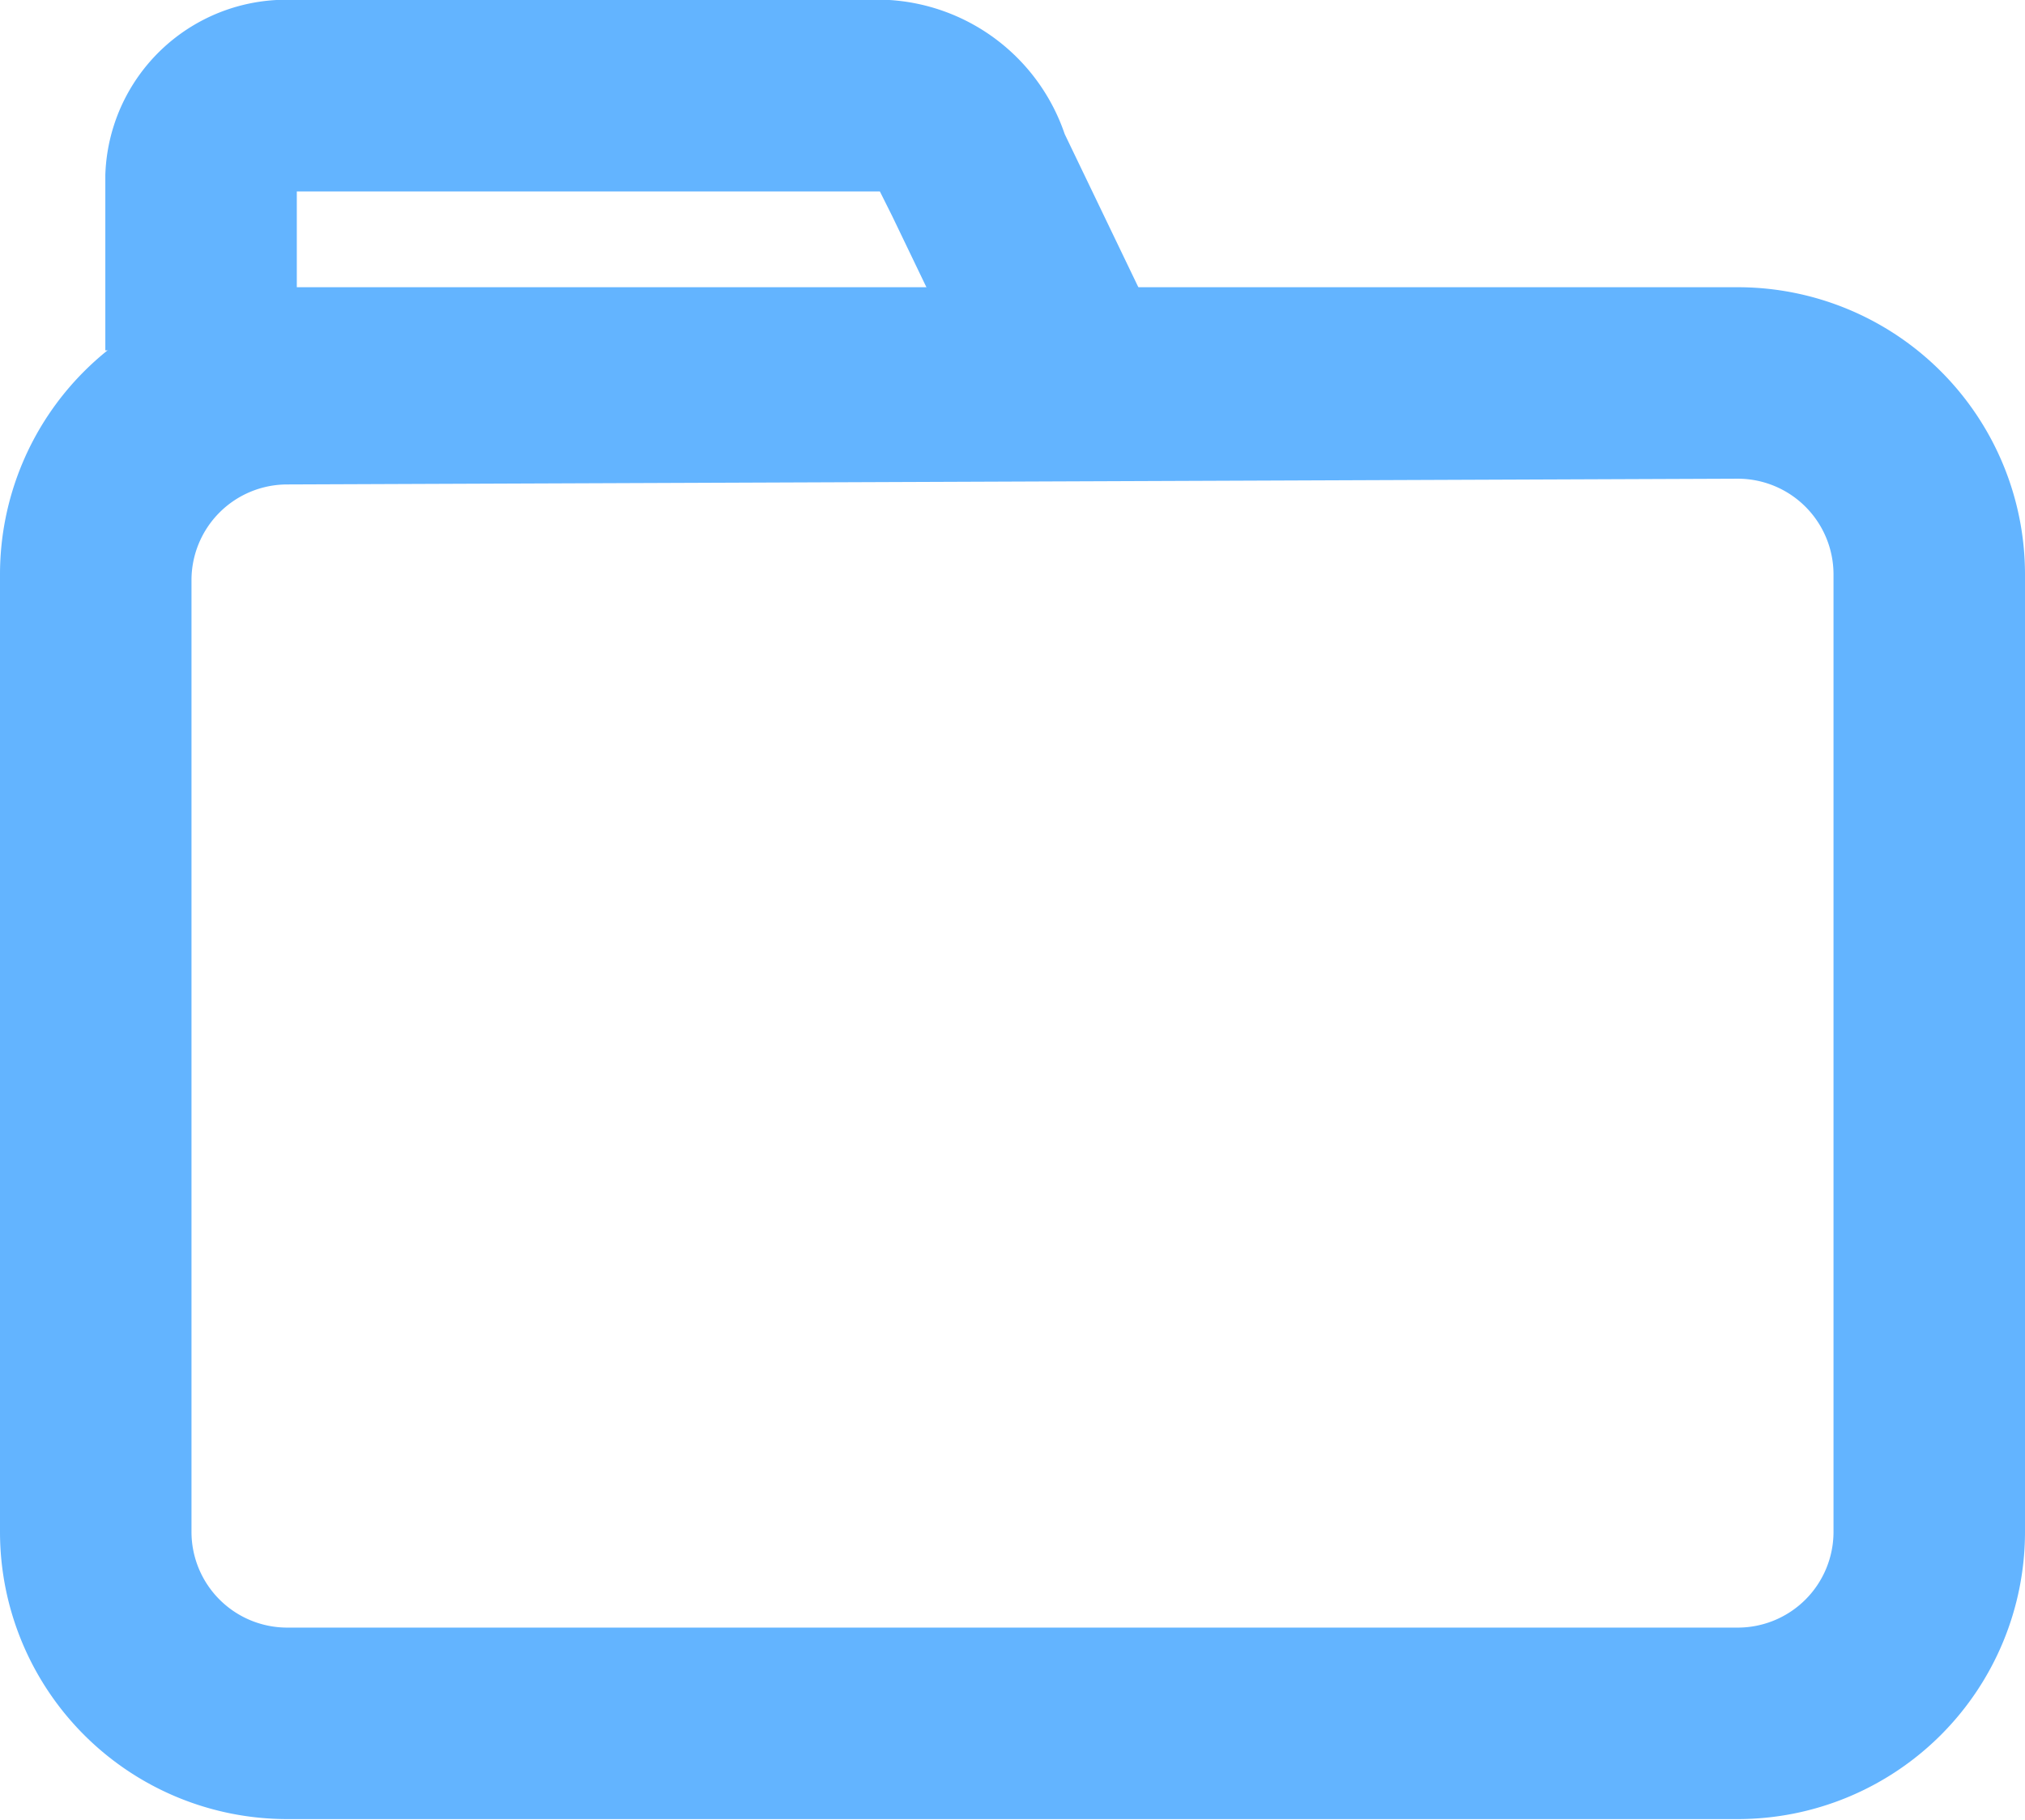 <svg xmlns="http://www.w3.org/2000/svg" width="21.15" height="19.01" viewBox="0 0 21.15 19.01"><path d="M18.15,19H3a3,3,0,0,1-3-3v-10a3,3,0,0,1,3-3H18.15a3,3,0,0,1,3,3V16A3,3,0,0,1,18.15,19ZM3,5.06a1,1,0,0,0-1,1V16a1,1,0,0,0,1,1H18.15a1,1,0,0,0,1-1v-10a1,1,0,0,0-1-1Z" fill="#63b4ff"/><path d="M10.2,4.09,9.32,2.26,9.19,2H3.1V3.66h-2V1.83A1.89,1.89,0,0,1,3.09,0h6.2A2.07,2.07,0,0,1,11.12,1.4L12,3.23Z" fill="#63b4ff"/></svg>
